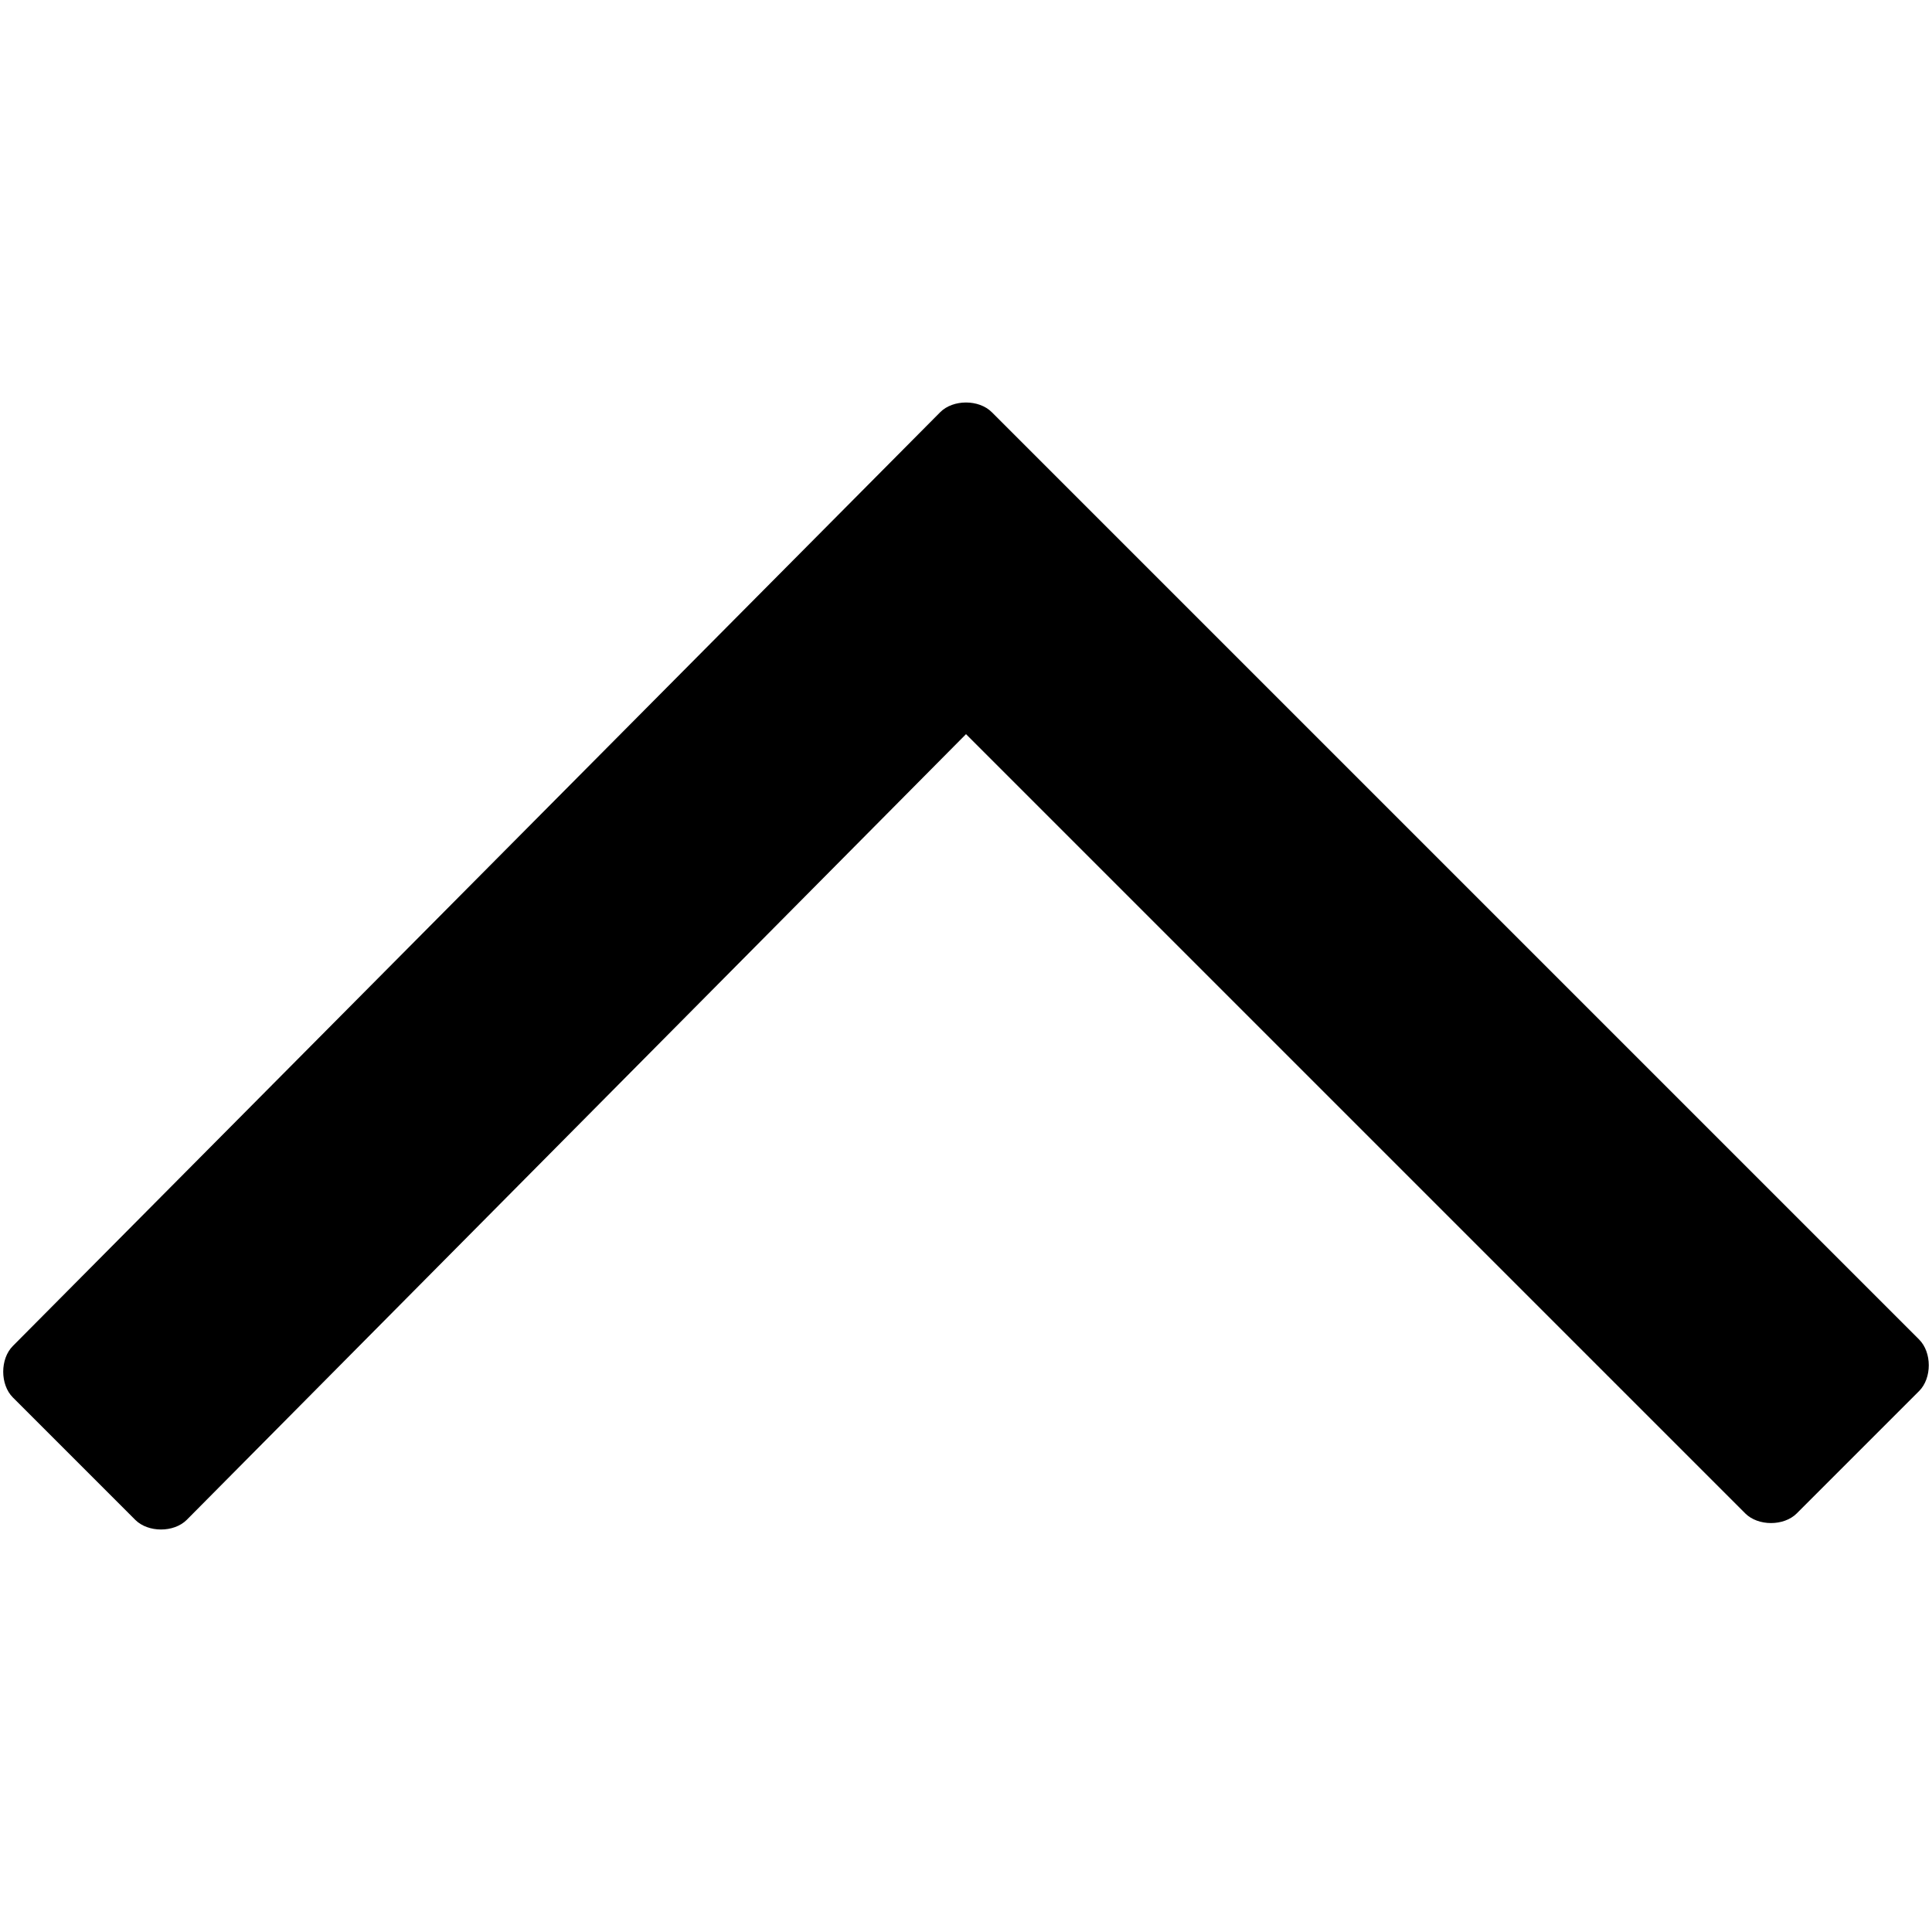 <?xml version="1.0" encoding="utf-8"?>
<svg version="1.1" xmlns="http://www.w3.org/2000/svg" xmlns:xlink="http://www.w3.org/1999/xlink" viewBox="0 0 30 30"
	xml:space="preserve">
<path d="M15.4,6.4l14.4,14.4c0.2,0.2,0.2,0.6,0,0.8l-1.9,1.9c-0.2,0.2-0.6,0.2-0.8,0L15,11.4L2.9,23.6c-0.2,0.2-0.6,0.2-0.8,0
	l-1.9-1.9c-0.2-0.2-0.2-0.6,0-0.8L14.6,6.4C14.8,6.2,15.2,6.2,15.4,6.4z"/>
</svg>

